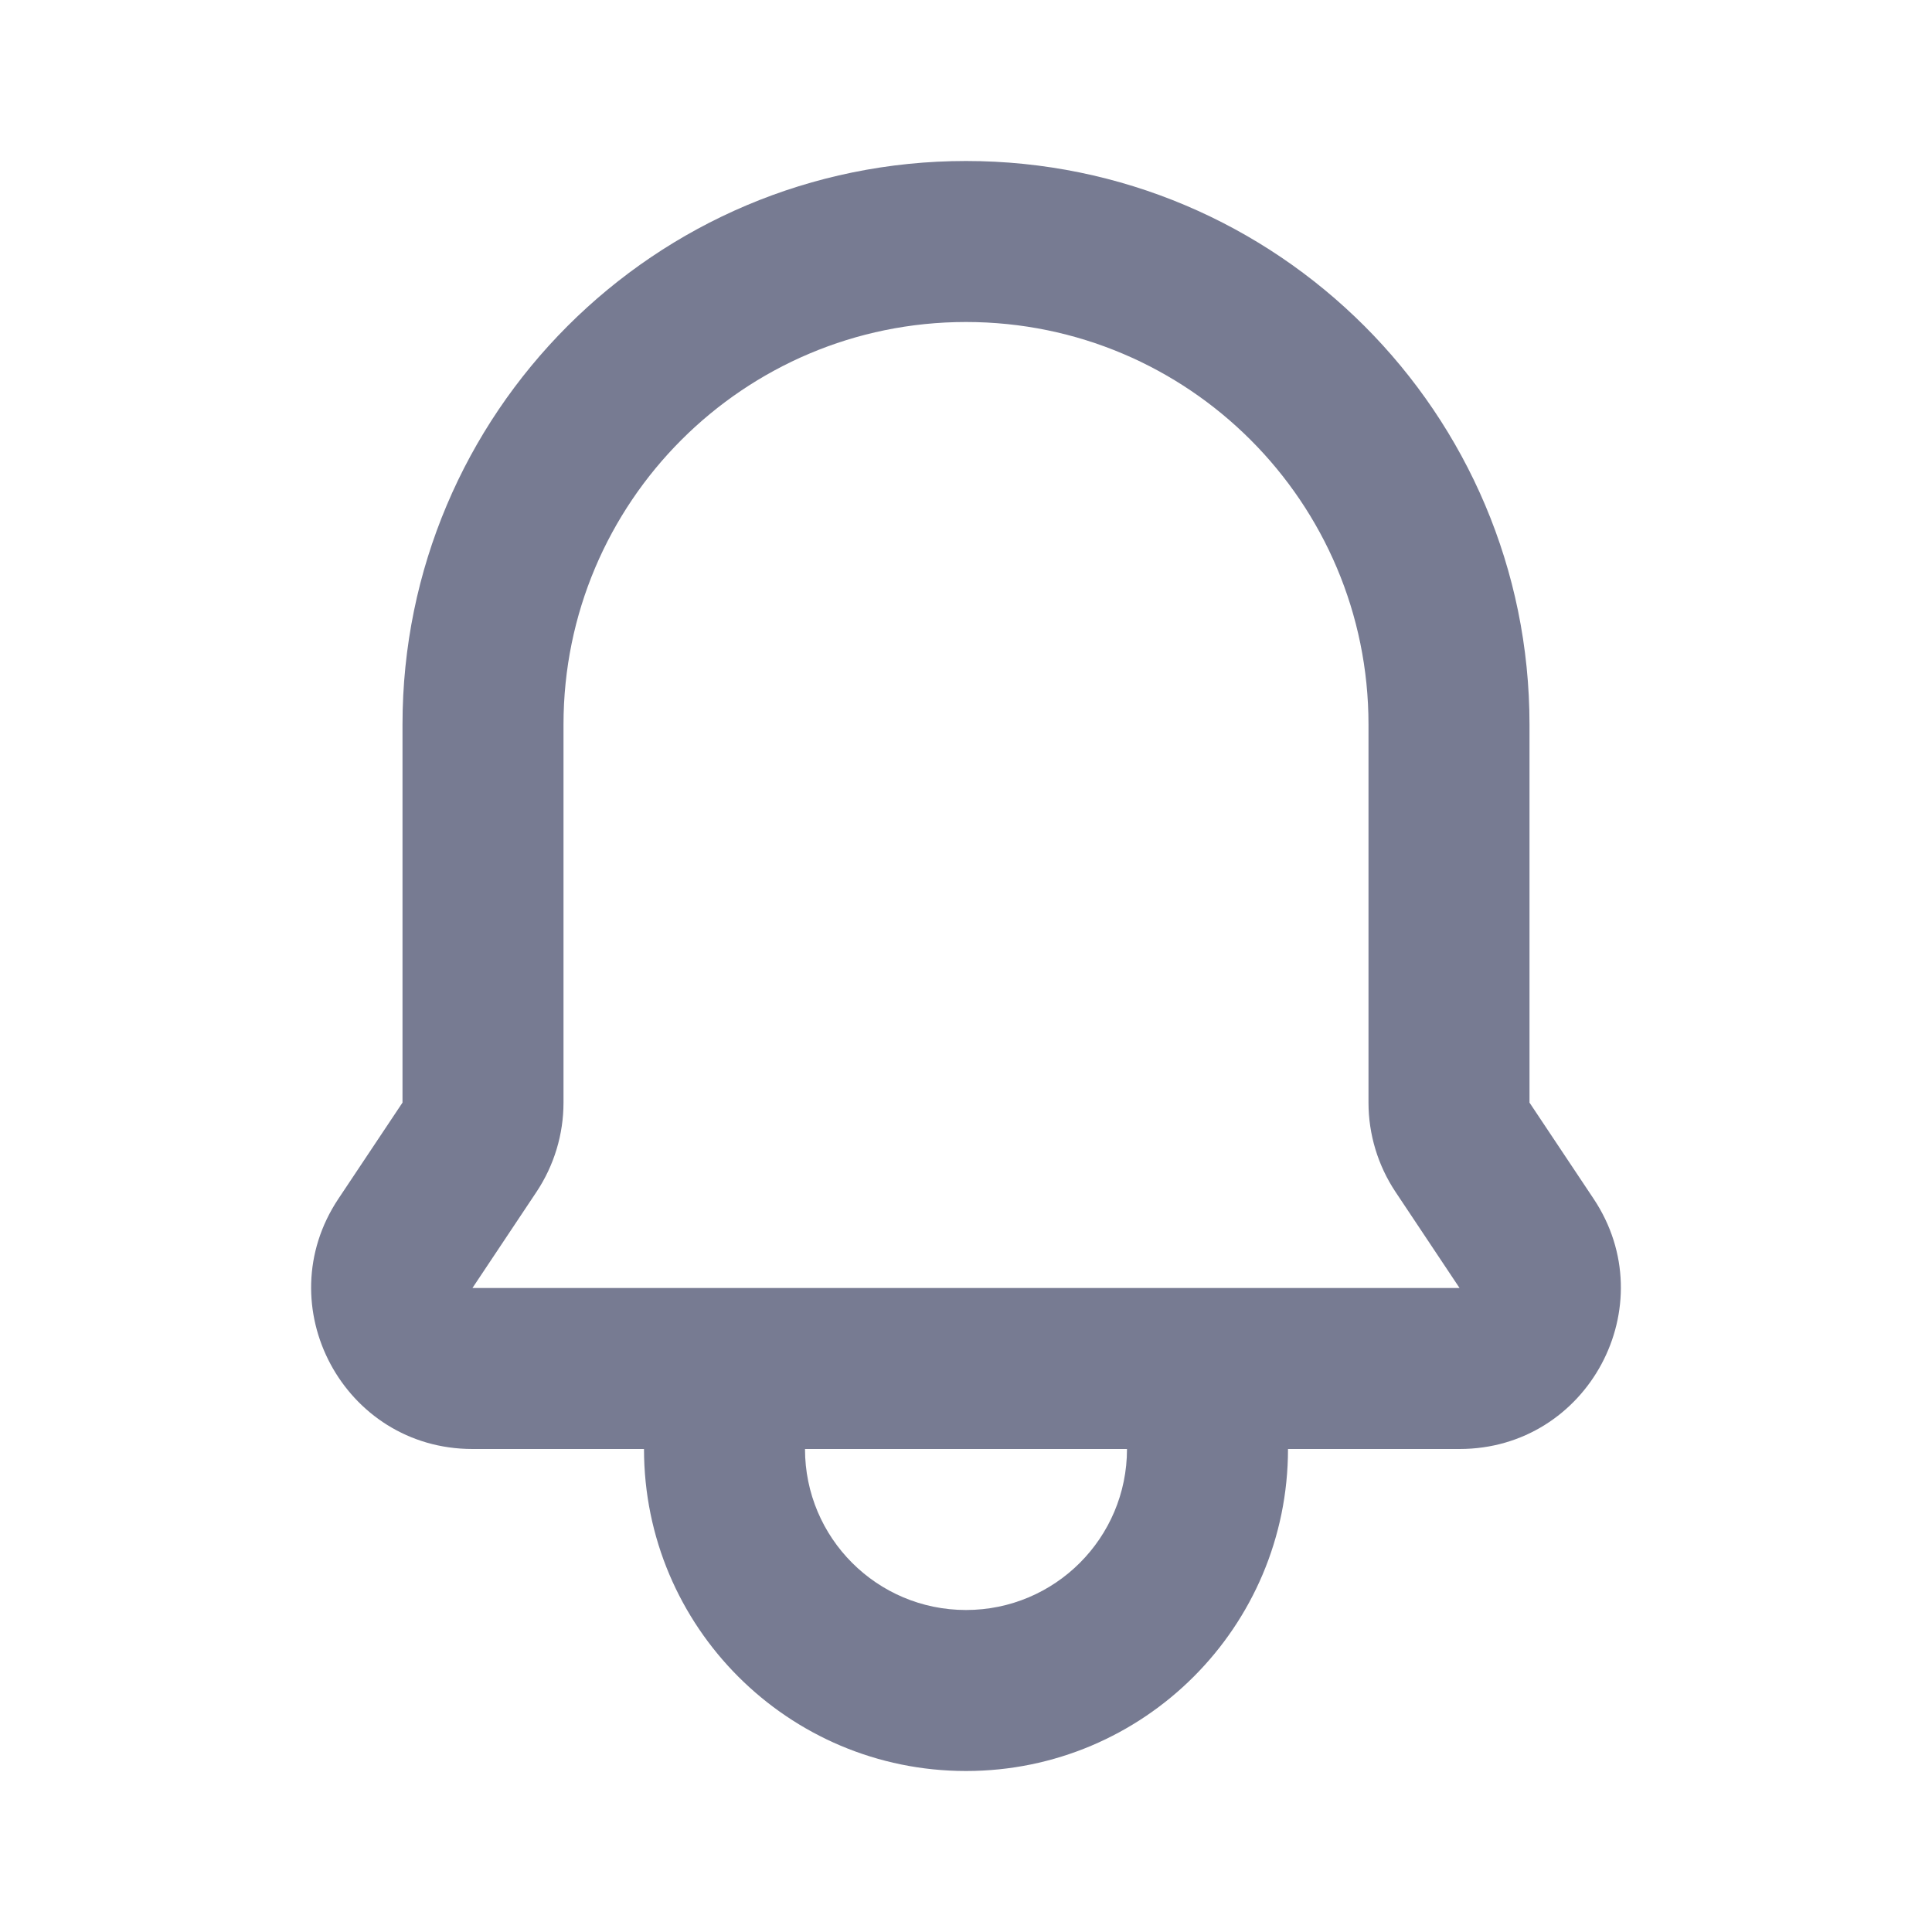 <svg width="24" height="24" viewBox="0 0 24 24" fill="none" xmlns="http://www.w3.org/2000/svg">
<path fill-rule="evenodd" clip-rule="evenodd" d="M12 2C15.866 2 19 5.134 19 9V13.697L19.796 14.891C20.682 16.22 19.729 18 18.131 18H16C16 20.209 14.209 22 12 22C9.791 22 8 20.209 8 18H5.869C4.271 18 3.318 16.22 4.204 14.891L5 13.697V9C5 5.134 8.134 2 12 2ZM14 18H10C10 19.105 10.895 20 12 20C13.105 20 14 19.105 14 18ZM7 9V13.697C7 14.092 6.883 14.478 6.664 14.807L5.869 16L18.131 16L17.336 14.807C17.117 14.478 17 14.092 17 13.697V9C17 6.239 14.761 4 12 4C9.239 4 7 6.239 7 9Z" fill="#777B92"/>
</svg>
